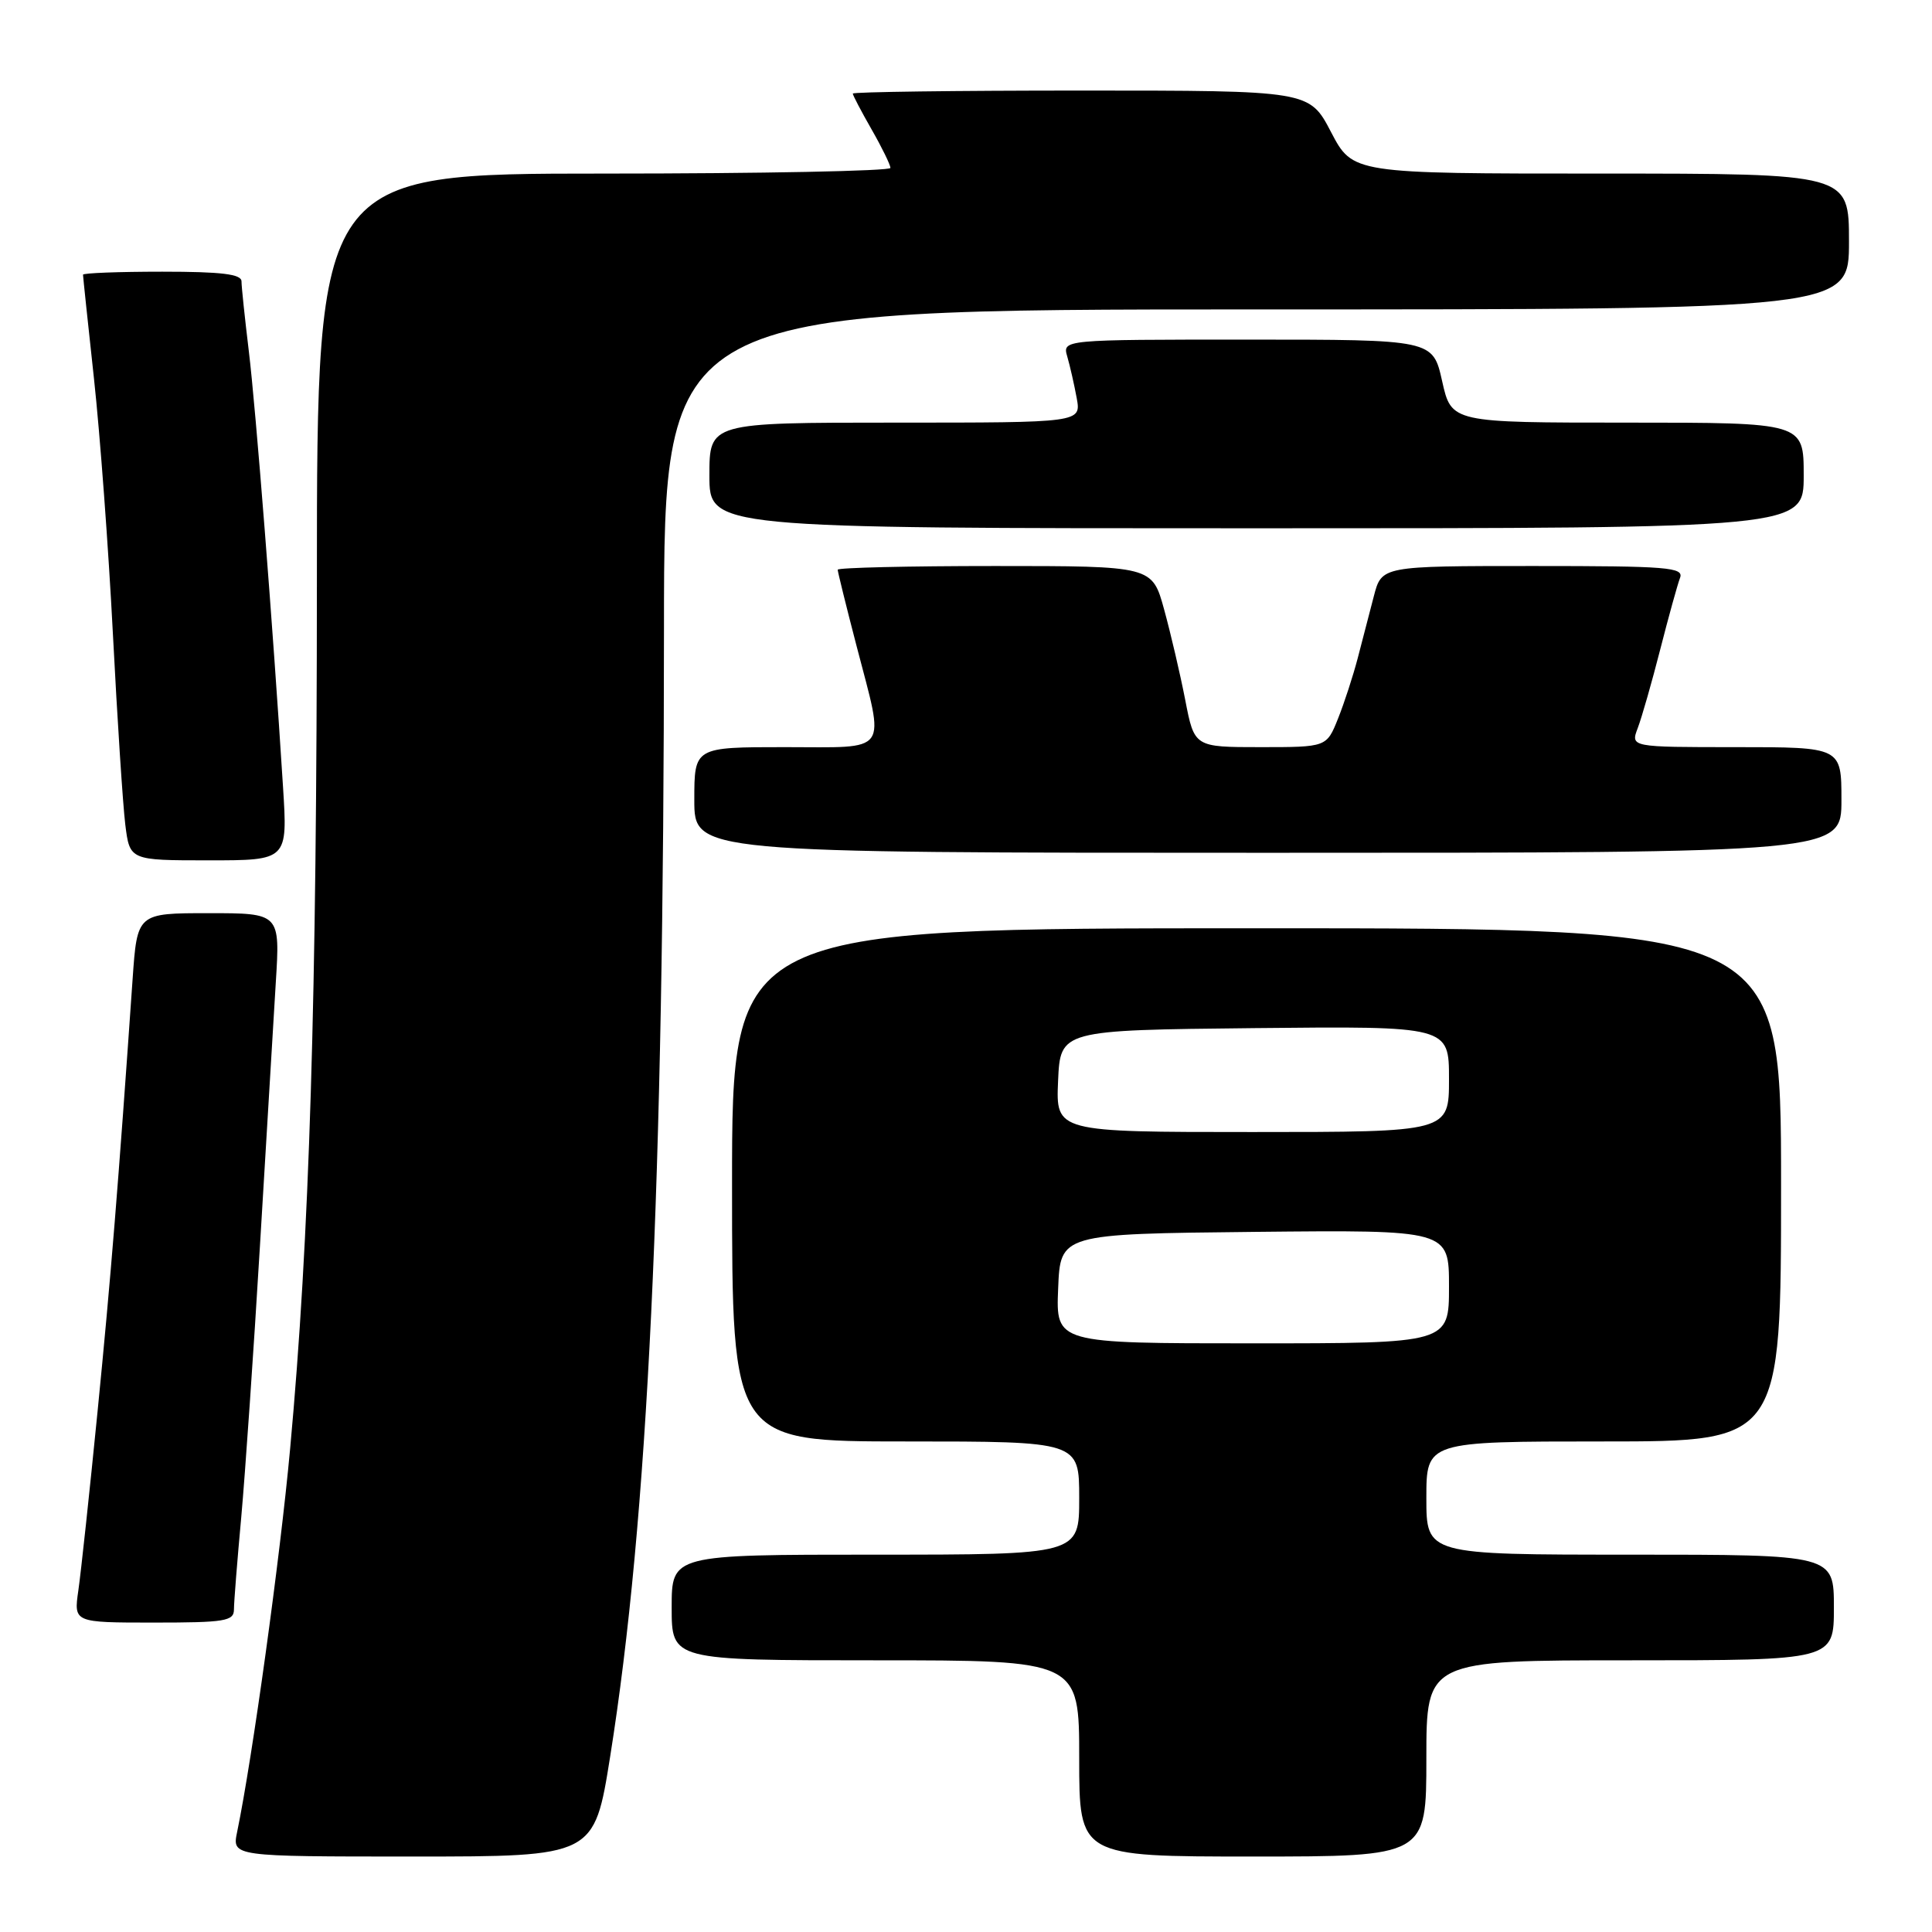 <?xml version="1.0" encoding="UTF-8" standalone="no"?>
<!DOCTYPE svg PUBLIC "-//W3C//DTD SVG 1.1//EN" "http://www.w3.org/Graphics/SVG/1.1/DTD/svg11.dtd" >
<svg xmlns="http://www.w3.org/2000/svg" xmlns:xlink="http://www.w3.org/1999/xlink" version="1.1" viewBox="0 0 256 256">
 <g >
 <path fill="currentColor"
d=" M 80.85 232.75 C 85.86 201.29 87.96 157.33 87.98 83.25 C 88.00 41.00 88.00 41.00 166.50 41.00 C 245.00 41.00 245.00 41.00 245.00 32.00 C 245.00 23.00 245.00 23.00 212.12 23.00 C 179.25 23.00 179.25 23.00 176.37 17.50 C 173.50 12.00 173.50 12.00 143.25 12.00 C 126.61 12.00 113.00 12.18 113.00 12.40 C 113.00 12.62 114.12 14.75 115.49 17.15 C 116.86 19.54 117.98 21.84 117.99 22.25 C 117.99 22.66 100.90 23.00 80.00 23.00 C 42.00 23.00 42.00 23.00 41.99 76.75 C 41.98 132.67 41.02 163.97 38.44 192.00 C 37.12 206.40 33.44 233.00 31.42 242.75 C 30.75 246.00 30.75 246.00 54.74 246.00 C 78.74 246.00 78.74 246.00 80.85 232.75 Z  M 189.00 233.00 C 189.00 220.00 189.00 220.00 216.00 220.00 C 243.00 220.00 243.00 220.00 243.00 213.00 C 243.00 206.00 243.00 206.00 216.00 206.00 C 189.00 206.00 189.00 206.00 189.00 198.50 C 189.00 191.00 189.00 191.00 212.50 191.00 C 236.00 191.00 236.00 191.00 236.00 157.00 C 236.00 123.00 236.00 123.00 166.50 123.00 C 97.00 123.00 97.00 123.00 97.00 157.00 C 97.00 191.00 97.00 191.00 120.00 191.00 C 143.00 191.00 143.00 191.00 143.00 198.50 C 143.00 206.00 143.00 206.00 116.00 206.00 C 89.00 206.00 89.00 206.00 89.00 213.00 C 89.00 220.00 89.00 220.00 116.00 220.00 C 143.00 220.00 143.00 220.00 143.00 233.00 C 143.00 246.00 143.00 246.00 166.00 246.00 C 189.00 246.00 189.00 246.00 189.00 233.00 Z  M 31.00 213.25 C 31.00 212.29 31.44 206.78 31.97 201.00 C 32.49 195.22 33.61 179.03 34.45 165.00 C 35.29 150.97 36.23 135.34 36.54 130.25 C 37.12 121.00 37.12 121.00 27.65 121.00 C 18.18 121.00 18.18 121.00 17.57 129.75 C 15.69 156.83 14.67 169.45 12.93 187.00 C 11.87 197.72 10.72 208.41 10.38 210.75 C 9.77 215.00 9.77 215.00 20.39 215.00 C 29.83 215.00 31.00 214.81 31.00 213.25 Z  M 37.50 104.25 C 36.16 82.95 33.89 54.08 32.97 46.53 C 32.44 42.14 32.00 37.98 32.00 37.28 C 32.00 36.32 29.35 36.00 21.50 36.00 C 15.72 36.00 11.00 36.18 11.00 36.40 C 11.00 36.63 11.65 42.81 12.45 50.15 C 13.25 57.49 14.38 72.72 14.96 84.00 C 15.54 95.28 16.28 106.64 16.60 109.25 C 17.19 114.00 17.19 114.00 27.65 114.00 C 38.12 114.00 38.12 114.00 37.50 104.25 Z  M 244.00 106.00 C 244.00 99.00 244.00 99.00 230.02 99.00 C 216.05 99.00 216.05 99.00 217.01 96.47 C 217.54 95.08 218.88 90.39 219.99 86.05 C 221.10 81.71 222.28 77.45 222.61 76.58 C 223.15 75.17 221.02 75.00 203.15 75.00 C 183.08 75.00 183.08 75.00 182.04 79.00 C 181.47 81.20 180.50 84.90 179.90 87.23 C 179.29 89.56 178.12 93.16 177.29 95.23 C 175.78 99.00 175.78 99.00 167.02 99.00 C 158.26 99.00 158.26 99.00 157.05 92.75 C 156.38 89.31 155.12 83.91 154.25 80.75 C 152.67 75.00 152.67 75.00 131.84 75.00 C 120.38 75.00 111.00 75.22 111.00 75.49 C 111.00 75.76 112.12 80.30 113.50 85.60 C 117.27 100.12 118.06 99.00 104.00 99.00 C 92.00 99.00 92.00 99.00 92.00 106.00 C 92.00 113.00 92.00 113.00 168.00 113.00 C 244.00 113.00 244.00 113.00 244.00 106.00 Z  M 239.00 63.00 C 239.00 56.00 239.00 56.00 215.66 56.00 C 192.32 56.00 192.32 56.00 191.09 50.50 C 189.86 45.00 189.86 45.00 165.31 45.00 C 140.77 45.00 140.77 45.00 141.42 47.25 C 141.78 48.49 142.34 50.96 142.67 52.75 C 143.26 56.00 143.26 56.00 118.63 56.00 C 94.00 56.00 94.00 56.00 94.00 63.00 C 94.00 70.00 94.00 70.00 166.50 70.00 C 239.00 70.00 239.00 70.00 239.00 63.00 Z  M 140.21 170.75 C 140.50 163.50 140.50 163.50 166.25 163.23 C 192.00 162.97 192.00 162.97 192.00 170.48 C 192.00 178.00 192.00 178.00 165.96 178.00 C 139.91 178.00 139.91 178.00 140.21 170.75 Z  M 140.20 143.25 C 140.50 136.50 140.50 136.50 166.25 136.23 C 192.00 135.97 192.00 135.97 192.00 142.98 C 192.00 150.00 192.00 150.00 165.95 150.00 C 139.91 150.00 139.91 150.00 140.20 143.25 Z "/>
</g>
</svg>